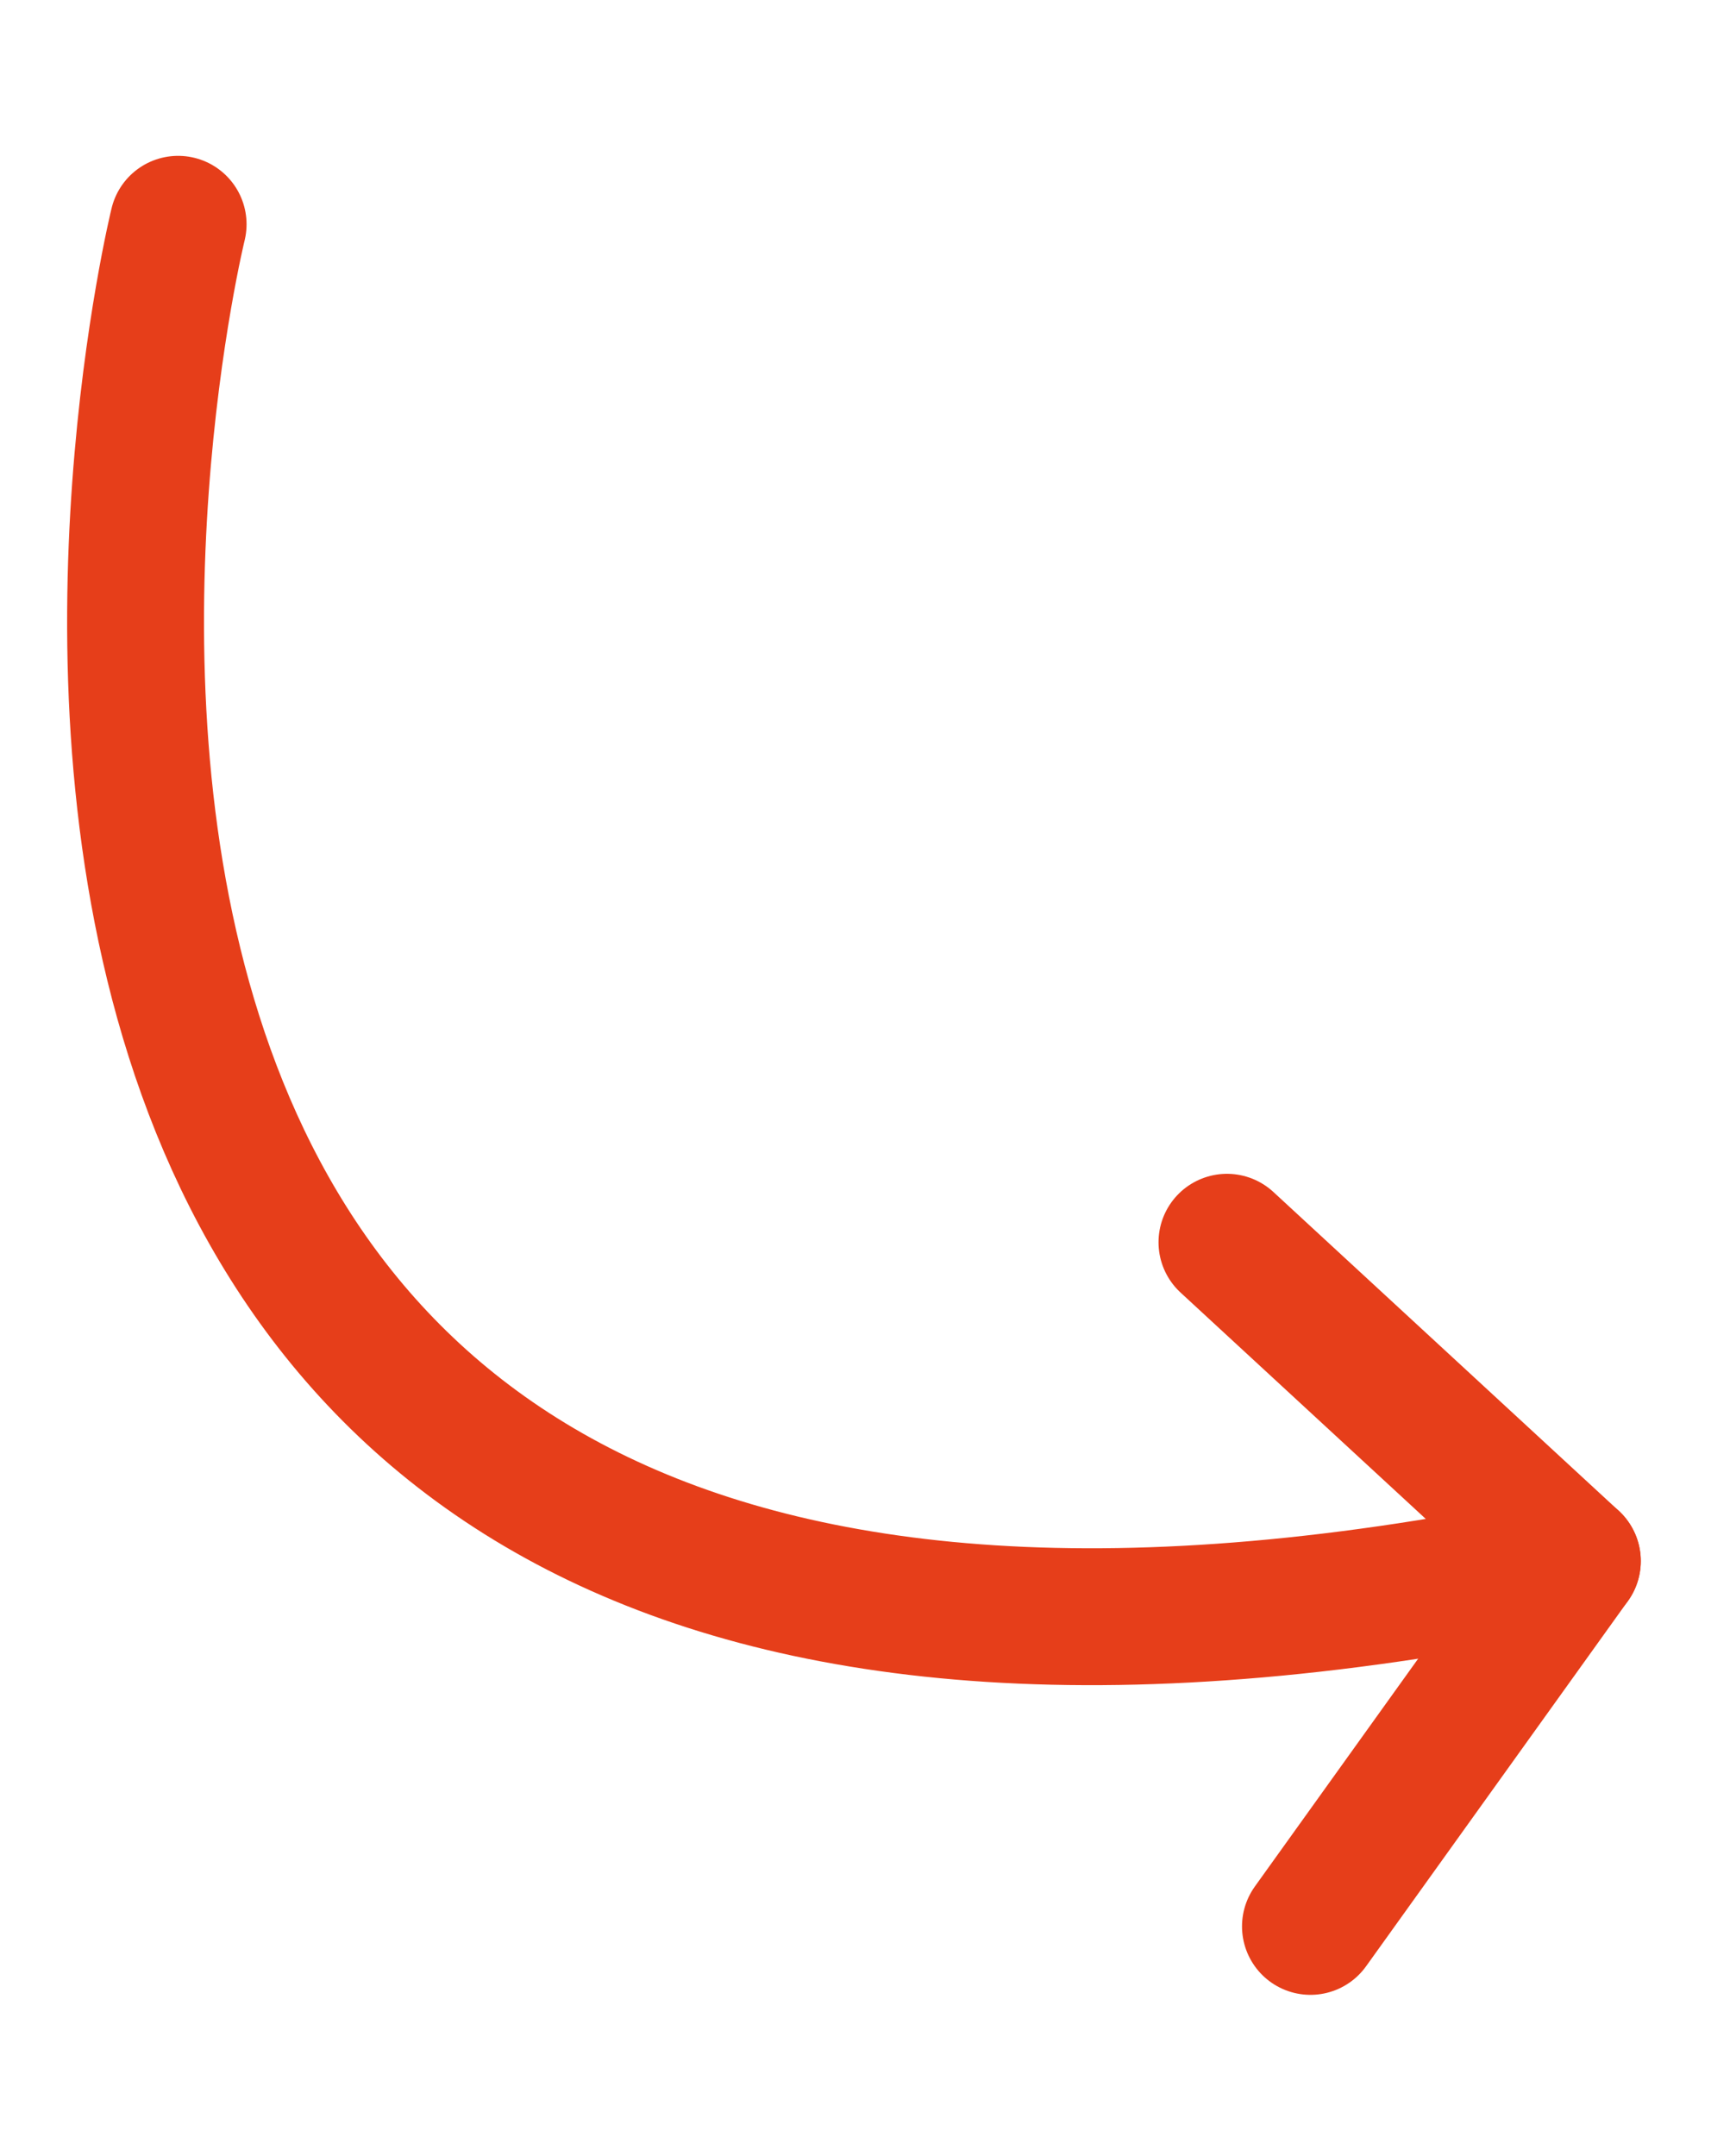 <svg width="50" height="63" viewBox="0 0 50 63" fill="none" xmlns="http://www.w3.org/2000/svg">
<g clip-path="url(#clip0)">
<path d="M35.855 36.3L45.948 45.616L38.295 56.291" stroke="#E63E1A" stroke-width="4" stroke-linecap="round" stroke-linejoin="round"/>
<path d="M5.205 6.554C5.205 6.554 -7.137 56.809 45.948 45.616" stroke="#E63E1A" stroke-width="4" stroke-miterlimit="10" stroke-linecap="round"/>
</g>
<defs>
<clipPath id="clip0">
<rect width="42.71" height="57.38" fill="white" transform="translate(0 5.174) rotate(-6.959)"/>
</clipPath>
</defs>
</svg>
